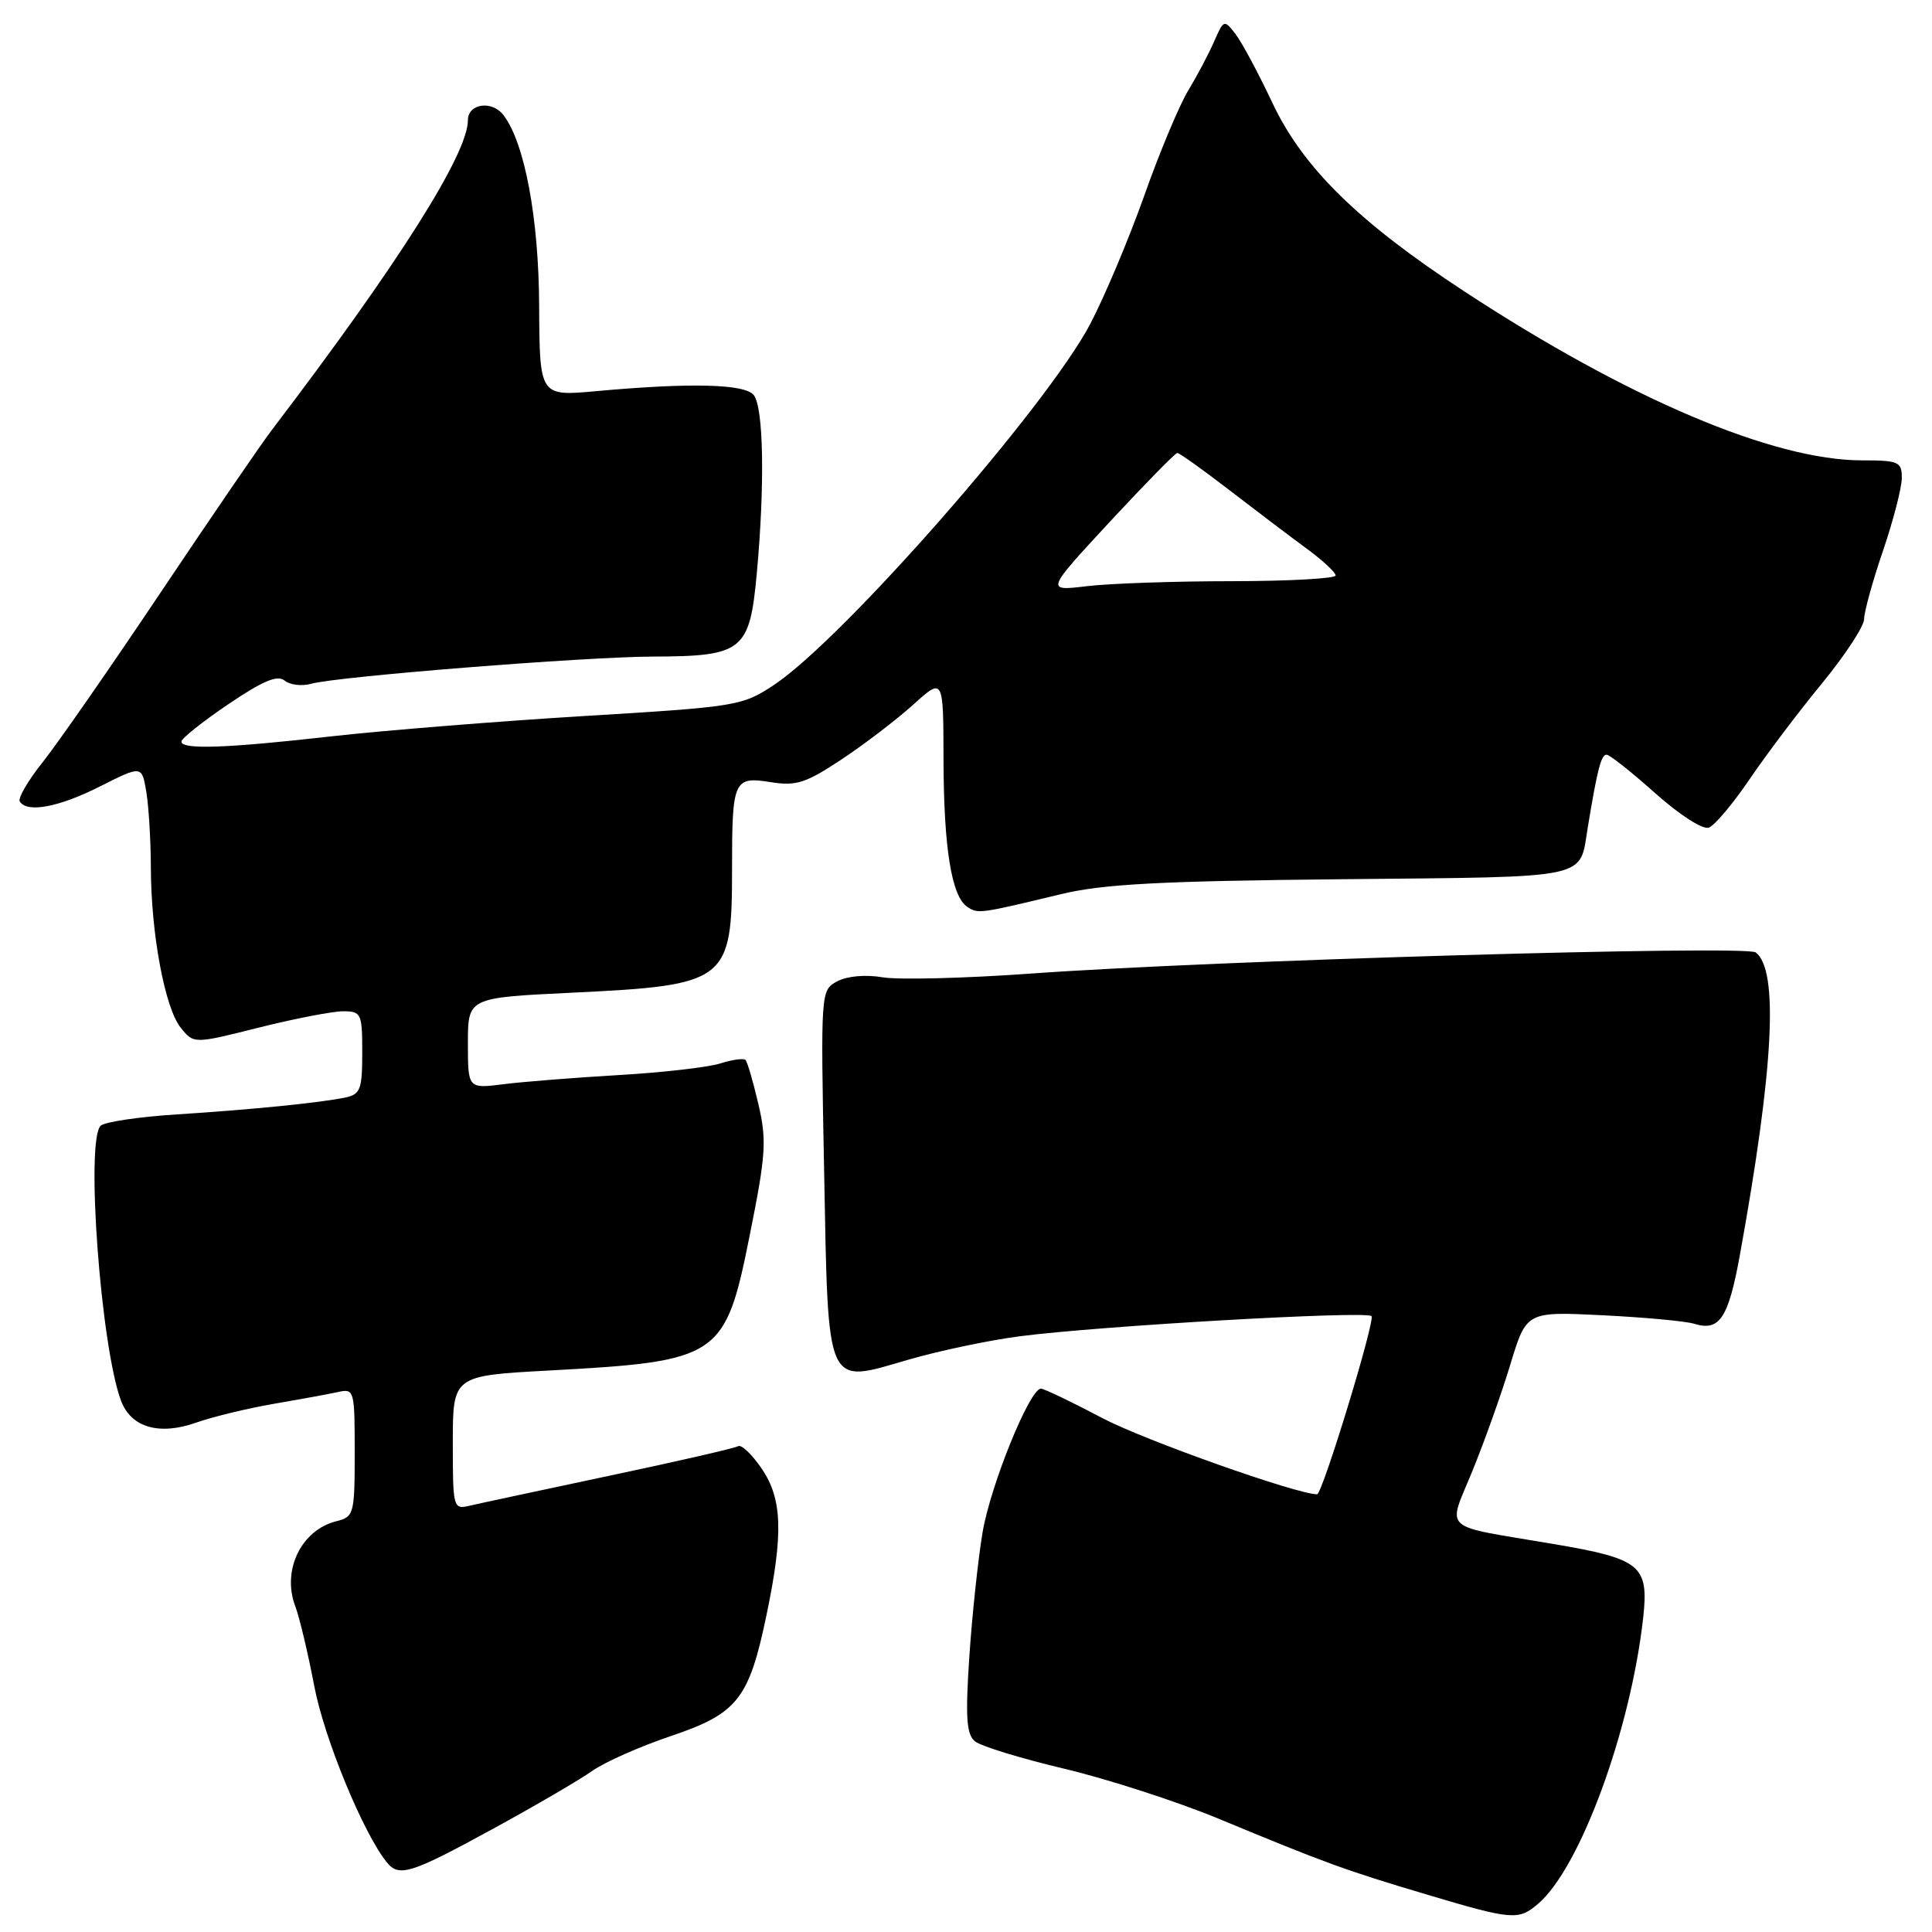 <?xml version="1.0" encoding="UTF-8" standalone="no"?>
<!DOCTYPE svg PUBLIC "-//W3C//DTD SVG 1.1//EN" "http://www.w3.org/Graphics/SVG/1.1/DTD/svg11.dtd" >
<svg xmlns="http://www.w3.org/2000/svg" xmlns:xlink="http://www.w3.org/1999/xlink" version="1.1" viewBox="0 0 256 256">
 <g >
 <path fill="currentColor"
d=" M 203.82 252.25 C 209.39 247.47 216.07 229.26 217.73 214.36 C 218.49 207.42 217.44 206.55 205.80 204.58 C 190.64 202.01 191.79 203.06 195.13 194.84 C 196.72 190.94 198.98 184.60 200.14 180.76 C 202.26 173.78 202.26 173.78 212.38 174.28 C 217.95 174.56 223.40 175.06 224.50 175.41 C 227.84 176.44 229.01 174.68 230.52 166.42 C 235.03 141.60 235.72 128.53 232.64 126.20 C 231.33 125.21 160.50 127.27 136.65 129.00 C 127.93 129.63 119.07 129.85 116.97 129.50 C 114.69 129.11 112.26 129.33 110.94 130.03 C 108.74 131.21 108.74 131.27 109.20 155.15 C 109.76 184.36 109.32 183.38 120.35 180.17 C 124.45 178.98 131.11 177.58 135.15 177.06 C 145.79 175.68 181.00 173.67 181.73 174.39 C 182.26 174.93 175.22 198.00 174.52 198.00 C 171.84 198.00 151.65 190.84 146.12 187.93 C 142.02 185.77 138.33 184.00 137.93 184.00 C 136.44 184.00 131.23 196.84 130.19 203.08 C 129.60 206.61 128.81 214.02 128.44 219.53 C 127.91 227.54 128.06 229.80 129.18 230.73 C 129.95 231.37 135.29 233.01 141.04 234.37 C 146.79 235.74 156.00 238.72 161.50 241.00 C 175.59 246.85 178.28 247.83 189.00 251.02 C 200.41 254.42 201.21 254.49 203.82 252.25 Z  M 65.21 242.39 C 70.87 239.30 76.84 235.82 78.48 234.65 C 80.12 233.49 84.83 231.40 88.94 230.02 C 97.73 227.05 99.25 225.13 101.57 213.98 C 103.82 203.19 103.66 198.59 100.91 194.57 C 99.62 192.69 98.22 191.36 97.80 191.63 C 97.37 191.89 89.71 193.65 80.76 195.54 C 71.82 197.44 63.49 199.22 62.25 199.51 C 60.05 200.03 60.00 199.86 60.00 191.17 C 60.00 182.29 60.00 182.29 72.75 181.60 C 95.41 180.37 96.10 179.90 99.36 163.59 C 101.49 152.98 101.61 151.10 100.49 146.30 C 99.80 143.33 99.03 140.70 98.78 140.45 C 98.53 140.20 97.01 140.41 95.41 140.92 C 93.81 141.42 87.78 142.12 82.00 142.45 C 76.22 142.79 69.36 143.33 66.75 143.66 C 62.00 144.26 62.00 144.26 62.00 138.23 C 62.00 132.20 62.00 132.20 75.75 131.54 C 96.45 130.54 97.00 130.10 97.00 115.02 C 97.00 103.37 97.23 102.85 102.12 103.64 C 105.51 104.18 106.77 103.77 111.55 100.60 C 114.58 98.59 118.85 95.32 121.03 93.35 C 125.00 89.77 125.00 89.77 125.02 100.63 C 125.05 112.37 126.08 118.78 128.18 120.17 C 129.59 121.11 129.81 121.08 140.50 118.50 C 146.10 117.14 153.58 116.74 177.91 116.50 C 211.34 116.16 209.23 116.61 210.41 109.50 C 211.66 101.92 212.16 100.00 212.88 100.00 C 213.28 100.00 216.18 102.29 219.32 105.10 C 222.59 108.01 225.64 109.97 226.44 109.66 C 227.21 109.37 229.63 106.49 231.81 103.28 C 233.99 100.06 238.30 94.35 241.39 90.59 C 244.48 86.83 247.00 82.98 247.00 82.05 C 247.00 81.11 248.12 77.04 249.50 73.00 C 250.88 68.96 252.00 64.60 252.00 63.32 C 252.00 61.19 251.58 61.00 246.73 61.00 C 234.96 61.00 215.69 52.81 194.01 38.60 C 179.93 29.37 172.62 22.18 168.59 13.61 C 166.75 9.70 164.55 5.60 163.71 4.51 C 162.21 2.57 162.15 2.59 160.87 5.51 C 160.16 7.15 158.61 10.07 157.44 12.00 C 156.27 13.93 153.64 20.20 151.61 25.95 C 149.57 31.70 146.34 39.35 144.45 42.95 C 138.66 53.93 111.70 84.70 102.55 90.76 C 98.36 93.54 97.67 93.65 77.37 94.88 C 65.89 95.58 50.88 96.79 44.00 97.56 C 29.99 99.15 23.98 99.36 24.04 98.25 C 24.06 97.84 26.85 95.61 30.26 93.31 C 34.83 90.21 36.77 89.40 37.71 90.18 C 38.42 90.76 40.00 90.95 41.24 90.60 C 44.68 89.64 77.45 87.03 86.50 87.00 C 98.46 86.96 99.33 86.26 100.28 75.97 C 101.36 64.18 101.18 53.92 99.86 52.33 C 98.64 50.87 91.46 50.69 79.00 51.83 C 71.50 52.51 71.50 52.51 71.44 40.50 C 71.39 28.91 69.52 18.90 66.71 15.25 C 65.19 13.26 62.00 13.72 62.00 15.93 C 62.00 20.40 52.74 35.03 36.00 57.00 C 34.54 58.92 27.92 68.60 21.29 78.50 C 14.66 88.40 7.64 98.50 5.69 100.95 C 3.73 103.40 2.35 105.76 2.62 106.20 C 3.58 107.75 7.78 106.97 13.26 104.20 C 18.80 101.41 18.80 101.41 19.39 104.95 C 19.71 106.90 19.98 111.39 19.99 114.92 C 20.00 123.68 21.85 133.59 23.95 136.18 C 25.68 138.33 25.68 138.33 34.30 136.16 C 39.05 134.97 44.07 134.00 45.46 134.00 C 47.87 134.00 48.00 134.28 48.00 139.48 C 48.00 144.36 47.75 145.01 45.75 145.43 C 42.32 146.13 33.47 147.02 23.50 147.66 C 18.55 147.97 13.99 148.64 13.37 149.14 C 11.30 150.80 13.34 178.49 16.05 185.64 C 17.39 189.15 21.10 190.23 25.98 188.51 C 28.19 187.73 32.82 186.61 36.25 186.02 C 39.69 185.43 43.51 184.73 44.75 184.46 C 46.95 183.97 47.00 184.17 47.00 192.46 C 47.00 200.63 46.90 200.99 44.57 201.57 C 39.90 202.74 37.32 208.09 39.13 212.85 C 39.68 214.30 40.81 219.05 41.64 223.40 C 42.95 230.32 48.11 242.86 51.24 246.75 C 52.87 248.77 54.39 248.30 65.21 242.39 Z  M 147.02 69.18 C 151.69 64.15 155.72 60.03 156.00 60.02 C 156.28 60.02 159.43 62.27 163.00 65.02 C 166.57 67.77 171.18 71.26 173.23 72.76 C 175.28 74.27 176.97 75.84 176.98 76.25 C 176.99 76.66 170.81 77.00 163.25 77.01 C 155.69 77.01 147.04 77.31 144.02 77.67 C 138.55 78.33 138.55 78.33 147.02 69.18 Z "/>
</g>
</svg>